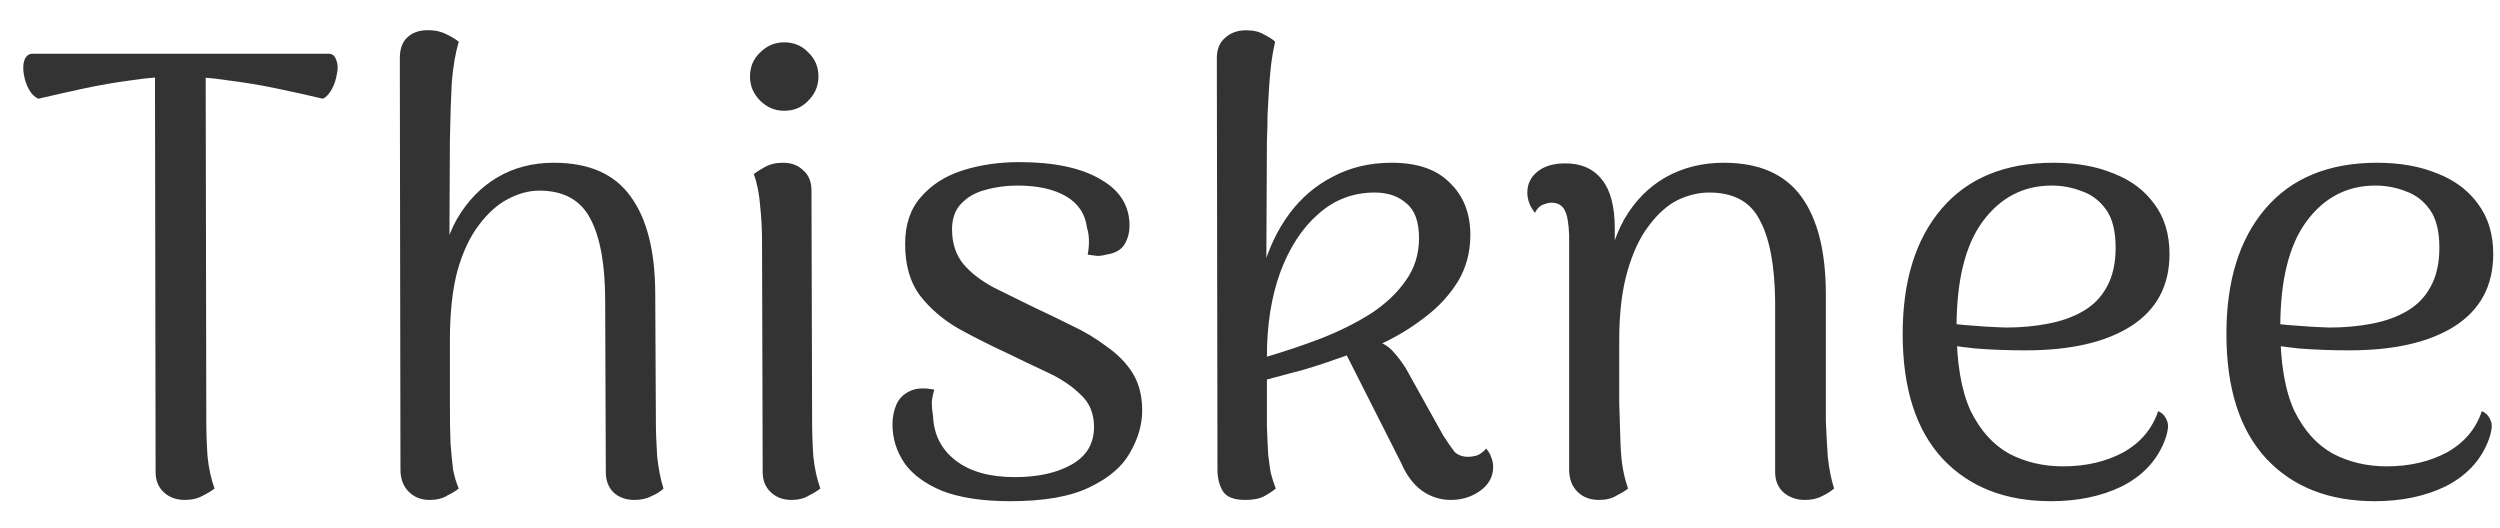 <svg width="71" height="15" viewBox="0 0 71 15" fill="none" xmlns="http://www.w3.org/2000/svg">
<path d="M5.247 14.198C5.007 14.198 4.809 14.126 4.653 13.982C4.497 13.838 4.419 13.646 4.419 13.406L4.401 1.832L5.841 1.922L5.859 11.948C5.859 12.296 5.871 12.638 5.895 12.974C5.931 13.31 5.997 13.61 6.093 13.874C6.021 13.934 5.913 14 5.769 14.072C5.625 14.156 5.451 14.198 5.247 14.198ZM1.089 2.804C0.981 2.756 0.891 2.666 0.819 2.534C0.747 2.402 0.699 2.258 0.675 2.102C0.651 1.946 0.657 1.814 0.693 1.706C0.741 1.586 0.819 1.526 0.927 1.526H9.333C9.441 1.526 9.513 1.586 9.549 1.706C9.597 1.814 9.603 1.946 9.567 2.102C9.543 2.258 9.495 2.402 9.423 2.534C9.351 2.666 9.267 2.756 9.171 2.804C8.763 2.708 8.331 2.612 7.875 2.516C7.419 2.42 6.951 2.342 6.471 2.282C6.003 2.21 5.541 2.174 5.085 2.174C4.641 2.174 4.185 2.21 3.717 2.282C3.261 2.342 2.811 2.42 2.367 2.516C1.923 2.612 1.497 2.708 1.089 2.804ZM12.201 14.198C11.961 14.198 11.763 14.12 11.607 13.964C11.451 13.808 11.373 13.598 11.373 13.334L11.355 1.652C11.355 1.4 11.421 1.208 11.553 1.076C11.685 0.944 11.859 0.872 12.075 0.86C12.303 0.848 12.501 0.884 12.669 0.968C12.837 1.052 12.957 1.124 13.029 1.184C12.933 1.508 12.867 1.892 12.831 2.336C12.807 2.768 12.789 3.32 12.777 3.992L12.759 7.754L12.453 8.078C12.513 7.358 12.687 6.74 12.975 6.224C13.275 5.708 13.659 5.312 14.127 5.036C14.595 4.76 15.129 4.622 15.729 4.622C16.725 4.622 17.451 4.94 17.907 5.576C18.375 6.212 18.609 7.142 18.609 8.366L18.627 11.948C18.627 12.26 18.639 12.596 18.663 12.956C18.699 13.304 18.759 13.61 18.843 13.874C18.759 13.958 18.645 14.03 18.501 14.09C18.369 14.162 18.207 14.198 18.015 14.198C17.775 14.198 17.577 14.126 17.421 13.982C17.277 13.838 17.205 13.646 17.205 13.406L17.187 8.546C17.187 7.526 17.049 6.752 16.773 6.224C16.497 5.684 16.011 5.414 15.315 5.414C15.027 5.414 14.733 5.492 14.433 5.648C14.133 5.804 13.857 6.05 13.605 6.386C13.353 6.71 13.149 7.142 12.993 7.682C12.849 8.222 12.777 8.882 12.777 9.662C12.777 10.382 12.777 10.976 12.777 11.444C12.777 11.912 12.783 12.296 12.795 12.596C12.819 12.896 12.843 13.142 12.867 13.334C12.903 13.526 12.957 13.706 13.029 13.874C12.957 13.934 12.849 14 12.705 14.072C12.573 14.156 12.405 14.198 12.201 14.198ZM22.272 3.146C22.008 3.146 21.78 3.05 21.588 2.858C21.396 2.666 21.3 2.438 21.3 2.174C21.3 1.898 21.396 1.67 21.588 1.49C21.78 1.298 22.008 1.202 22.272 1.202C22.548 1.202 22.776 1.298 22.956 1.49C23.148 1.67 23.244 1.898 23.244 2.174C23.244 2.438 23.148 2.666 22.956 2.858C22.776 3.05 22.548 3.146 22.272 3.146ZM23.064 11.948C23.064 12.296 23.076 12.638 23.1 12.974C23.136 13.31 23.202 13.61 23.298 13.874C23.226 13.934 23.118 14 22.974 14.072C22.842 14.156 22.674 14.198 22.47 14.198C22.242 14.198 22.05 14.126 21.894 13.982C21.738 13.838 21.66 13.646 21.66 13.406L21.642 6.872C21.642 6.524 21.624 6.182 21.588 5.846C21.564 5.51 21.504 5.21 21.408 4.946C21.48 4.886 21.582 4.82 21.714 4.748C21.858 4.664 22.032 4.622 22.236 4.622C22.476 4.622 22.668 4.694 22.812 4.838C22.968 4.97 23.046 5.162 23.046 5.414L23.064 11.948ZM28.694 14.234C27.914 14.234 27.272 14.138 26.768 13.946C26.276 13.742 25.916 13.478 25.688 13.154C25.46 12.818 25.346 12.452 25.346 12.056C25.346 11.852 25.382 11.666 25.454 11.498C25.526 11.33 25.646 11.204 25.814 11.12C25.994 11.024 26.234 11.006 26.534 11.066C26.498 11.186 26.474 11.306 26.462 11.426C26.462 11.534 26.474 11.666 26.498 11.822C26.522 12.35 26.738 12.77 27.146 13.082C27.554 13.394 28.112 13.55 28.82 13.55C29.48 13.55 30.02 13.43 30.44 13.19C30.86 12.95 31.07 12.596 31.07 12.128C31.07 11.744 30.944 11.438 30.692 11.21C30.452 10.97 30.14 10.76 29.756 10.58C29.372 10.4 28.97 10.208 28.55 10.004C28.082 9.788 27.632 9.56 27.2 9.32C26.768 9.068 26.408 8.756 26.12 8.384C25.844 8.012 25.706 7.526 25.706 6.926C25.706 6.374 25.856 5.93 26.156 5.594C26.456 5.246 26.852 4.994 27.344 4.838C27.836 4.682 28.37 4.604 28.946 4.604C29.93 4.604 30.698 4.766 31.25 5.09C31.802 5.402 32.078 5.84 32.078 6.404C32.078 6.608 32.03 6.788 31.934 6.944C31.838 7.1 31.664 7.196 31.412 7.232C31.328 7.256 31.244 7.268 31.16 7.268C31.076 7.256 30.986 7.244 30.89 7.232C30.914 7.112 30.926 6.986 30.926 6.854C30.926 6.71 30.908 6.584 30.872 6.476C30.824 6.08 30.626 5.78 30.278 5.576C29.93 5.372 29.468 5.27 28.892 5.27C28.568 5.27 28.262 5.312 27.974 5.396C27.698 5.468 27.47 5.6 27.29 5.792C27.122 5.972 27.038 6.212 27.038 6.512C27.038 6.908 27.146 7.238 27.362 7.502C27.578 7.754 27.866 7.976 28.226 8.168C28.586 8.348 28.964 8.534 29.36 8.726C29.72 8.894 30.08 9.068 30.44 9.248C30.8 9.416 31.13 9.614 31.43 9.842C31.742 10.058 31.988 10.31 32.168 10.598C32.348 10.886 32.438 11.24 32.438 11.66C32.438 12.056 32.324 12.452 32.096 12.848C31.88 13.244 31.496 13.574 30.944 13.838C30.404 14.102 29.654 14.234 28.694 14.234ZM35.368 14.198C35.056 14.198 34.846 14.12 34.738 13.964C34.63 13.796 34.576 13.586 34.576 13.334L34.558 1.652C34.558 1.4 34.636 1.208 34.792 1.076C34.948 0.932 35.146 0.86 35.386 0.86C35.602 0.86 35.776 0.902 35.908 0.986C36.052 1.058 36.154 1.124 36.214 1.184C36.154 1.448 36.112 1.7 36.088 1.94C36.064 2.168 36.046 2.39 36.034 2.606C36.022 2.822 36.01 3.044 35.998 3.272C35.998 3.5 35.992 3.746 35.98 4.01L35.962 7.826L35.854 7.682C36.022 7.07 36.274 6.536 36.61 6.08C36.946 5.624 37.36 5.27 37.852 5.018C38.344 4.754 38.902 4.622 39.526 4.622C40.258 4.622 40.81 4.814 41.182 5.198C41.566 5.57 41.758 6.062 41.758 6.674C41.758 7.166 41.638 7.61 41.398 8.006C41.158 8.39 40.846 8.726 40.462 9.014C40.09 9.302 39.688 9.548 39.256 9.752C39.388 9.812 39.502 9.902 39.598 10.022C39.706 10.142 39.814 10.286 39.922 10.454L40.984 12.362C41.116 12.566 41.224 12.722 41.308 12.83C41.404 12.926 41.536 12.974 41.704 12.974C41.764 12.974 41.842 12.962 41.938 12.938C42.034 12.902 42.124 12.836 42.208 12.74C42.28 12.824 42.328 12.908 42.352 12.992C42.388 13.076 42.406 13.166 42.406 13.262C42.406 13.538 42.28 13.766 42.028 13.946C41.788 14.114 41.512 14.198 41.2 14.198C40.9 14.198 40.624 14.108 40.372 13.928C40.132 13.748 39.94 13.49 39.796 13.154L38.248 10.094C37.852 10.238 37.456 10.37 37.06 10.49C36.664 10.598 36.304 10.694 35.98 10.778C35.98 11.306 35.98 11.744 35.98 12.092C35.992 12.428 36.004 12.698 36.016 12.902C36.04 13.106 36.064 13.28 36.088 13.424C36.124 13.568 36.172 13.718 36.232 13.874C36.148 13.946 36.04 14.018 35.908 14.09C35.776 14.162 35.596 14.198 35.368 14.198ZM35.98 10.13C36.508 9.974 37.024 9.8 37.528 9.608C38.044 9.404 38.512 9.17 38.932 8.906C39.352 8.63 39.682 8.318 39.922 7.97C40.174 7.622 40.3 7.22 40.3 6.764C40.3 6.296 40.18 5.966 39.94 5.774C39.712 5.57 39.412 5.468 39.04 5.468C38.428 5.468 37.894 5.672 37.438 6.08C36.982 6.476 36.622 7.028 36.358 7.736C36.106 8.432 35.98 9.23 35.98 10.13ZM45.41 14.198C45.158 14.198 44.954 14.12 44.798 13.964C44.642 13.808 44.564 13.598 44.564 13.334V6.692C44.552 6.344 44.51 6.104 44.438 5.972C44.366 5.828 44.24 5.756 44.06 5.756C44 5.756 43.922 5.774 43.826 5.81C43.73 5.846 43.652 5.924 43.592 6.044C43.448 5.864 43.376 5.672 43.376 5.468C43.376 5.228 43.472 5.03 43.664 4.874C43.856 4.718 44.12 4.64 44.456 4.64C44.912 4.64 45.26 4.796 45.5 5.108C45.74 5.408 45.86 5.87 45.86 6.494V7.754L45.59 8.078C45.662 7.358 45.842 6.74 46.13 6.224C46.43 5.708 46.82 5.312 47.3 5.036C47.792 4.76 48.344 4.622 48.956 4.622C49.952 4.622 50.684 4.94 51.152 5.576C51.62 6.212 51.854 7.142 51.854 8.366V11.948C51.866 12.26 51.884 12.596 51.908 12.956C51.944 13.304 52.004 13.61 52.088 13.874C51.992 13.958 51.878 14.03 51.746 14.09C51.614 14.162 51.452 14.198 51.26 14.198C51.02 14.198 50.816 14.126 50.648 13.982C50.492 13.838 50.414 13.646 50.414 13.406V8.546C50.402 7.538 50.258 6.776 49.982 6.26C49.718 5.732 49.238 5.468 48.542 5.468C48.242 5.468 47.942 5.54 47.642 5.684C47.354 5.828 47.084 6.068 46.832 6.404C46.58 6.728 46.376 7.16 46.22 7.7C46.064 8.24 45.986 8.894 45.986 9.662C45.986 10.382 45.986 10.976 45.986 11.444C45.998 11.912 46.01 12.296 46.022 12.596C46.034 12.896 46.058 13.142 46.094 13.334C46.13 13.526 46.178 13.706 46.238 13.874C46.166 13.934 46.058 14 45.914 14.072C45.782 14.156 45.614 14.198 45.41 14.198ZM58.248 14.234C56.952 14.234 55.926 13.832 55.17 13.028C54.414 12.212 54.036 11.03 54.036 9.482C54.036 7.982 54.402 6.8 55.134 5.936C55.878 5.06 56.94 4.622 58.32 4.622C58.968 4.622 59.538 4.724 60.03 4.928C60.522 5.12 60.906 5.408 61.182 5.792C61.47 6.176 61.614 6.65 61.614 7.214C61.614 8.114 61.248 8.798 60.516 9.266C59.796 9.722 58.8 9.95 57.528 9.95C57.024 9.95 56.544 9.932 56.088 9.896C55.632 9.848 55.17 9.776 54.702 9.68L54.738 9.086C55.038 9.146 55.386 9.194 55.782 9.23C56.19 9.266 56.586 9.29 56.97 9.302C57.39 9.302 57.786 9.266 58.158 9.194C58.542 9.122 58.878 9.002 59.166 8.834C59.454 8.666 59.676 8.438 59.832 8.15C60 7.85 60.084 7.478 60.084 7.034C60.084 6.566 59.994 6.206 59.814 5.954C59.634 5.702 59.406 5.528 59.13 5.432C58.854 5.324 58.566 5.27 58.266 5.27C57.462 5.27 56.808 5.612 56.304 6.296C55.812 6.968 55.566 7.97 55.566 9.302C55.566 10.298 55.698 11.084 55.962 11.66C56.238 12.224 56.604 12.632 57.06 12.884C57.516 13.124 58.026 13.244 58.59 13.244C59.238 13.244 59.808 13.112 60.3 12.848C60.792 12.572 61.122 12.182 61.29 11.678C61.41 11.726 61.494 11.816 61.542 11.948C61.602 12.068 61.572 12.278 61.452 12.578C61.224 13.118 60.822 13.532 60.246 13.82C59.67 14.096 59.004 14.234 58.248 14.234ZM67.442 14.234C66.145 14.234 65.12 13.832 64.364 13.028C63.608 12.212 63.23 11.03 63.23 9.482C63.23 7.982 63.596 6.8 64.328 5.936C65.072 5.06 66.133 4.622 67.513 4.622C68.162 4.622 68.731 4.724 69.224 4.928C69.716 5.12 70.1 5.408 70.376 5.792C70.663 6.176 70.808 6.65 70.808 7.214C70.808 8.114 70.442 8.798 69.71 9.266C68.99 9.722 67.993 9.95 66.722 9.95C66.218 9.95 65.737 9.932 65.281 9.896C64.826 9.848 64.364 9.776 63.895 9.68L63.931 9.086C64.231 9.146 64.579 9.194 64.975 9.23C65.383 9.266 65.779 9.29 66.163 9.302C66.584 9.302 66.98 9.266 67.352 9.194C67.736 9.122 68.072 9.002 68.359 8.834C68.647 8.666 68.87 8.438 69.025 8.15C69.194 7.85 69.278 7.478 69.278 7.034C69.278 6.566 69.188 6.206 69.007 5.954C68.828 5.702 68.6 5.528 68.323 5.432C68.047 5.324 67.76 5.27 67.46 5.27C66.656 5.27 66.001 5.612 65.498 6.296C65.005 6.968 64.76 7.97 64.76 9.302C64.76 10.298 64.891 11.084 65.156 11.66C65.431 12.224 65.797 12.632 66.254 12.884C66.71 13.124 67.219 13.244 67.784 13.244C68.431 13.244 69.001 13.112 69.493 12.848C69.986 12.572 70.316 12.182 70.484 11.678C70.603 11.726 70.688 11.816 70.736 11.948C70.796 12.068 70.766 12.278 70.645 12.578C70.418 13.118 70.016 13.532 69.439 13.82C68.864 14.096 68.198 14.234 67.442 14.234Z" fill="#333333"/>
</svg>
